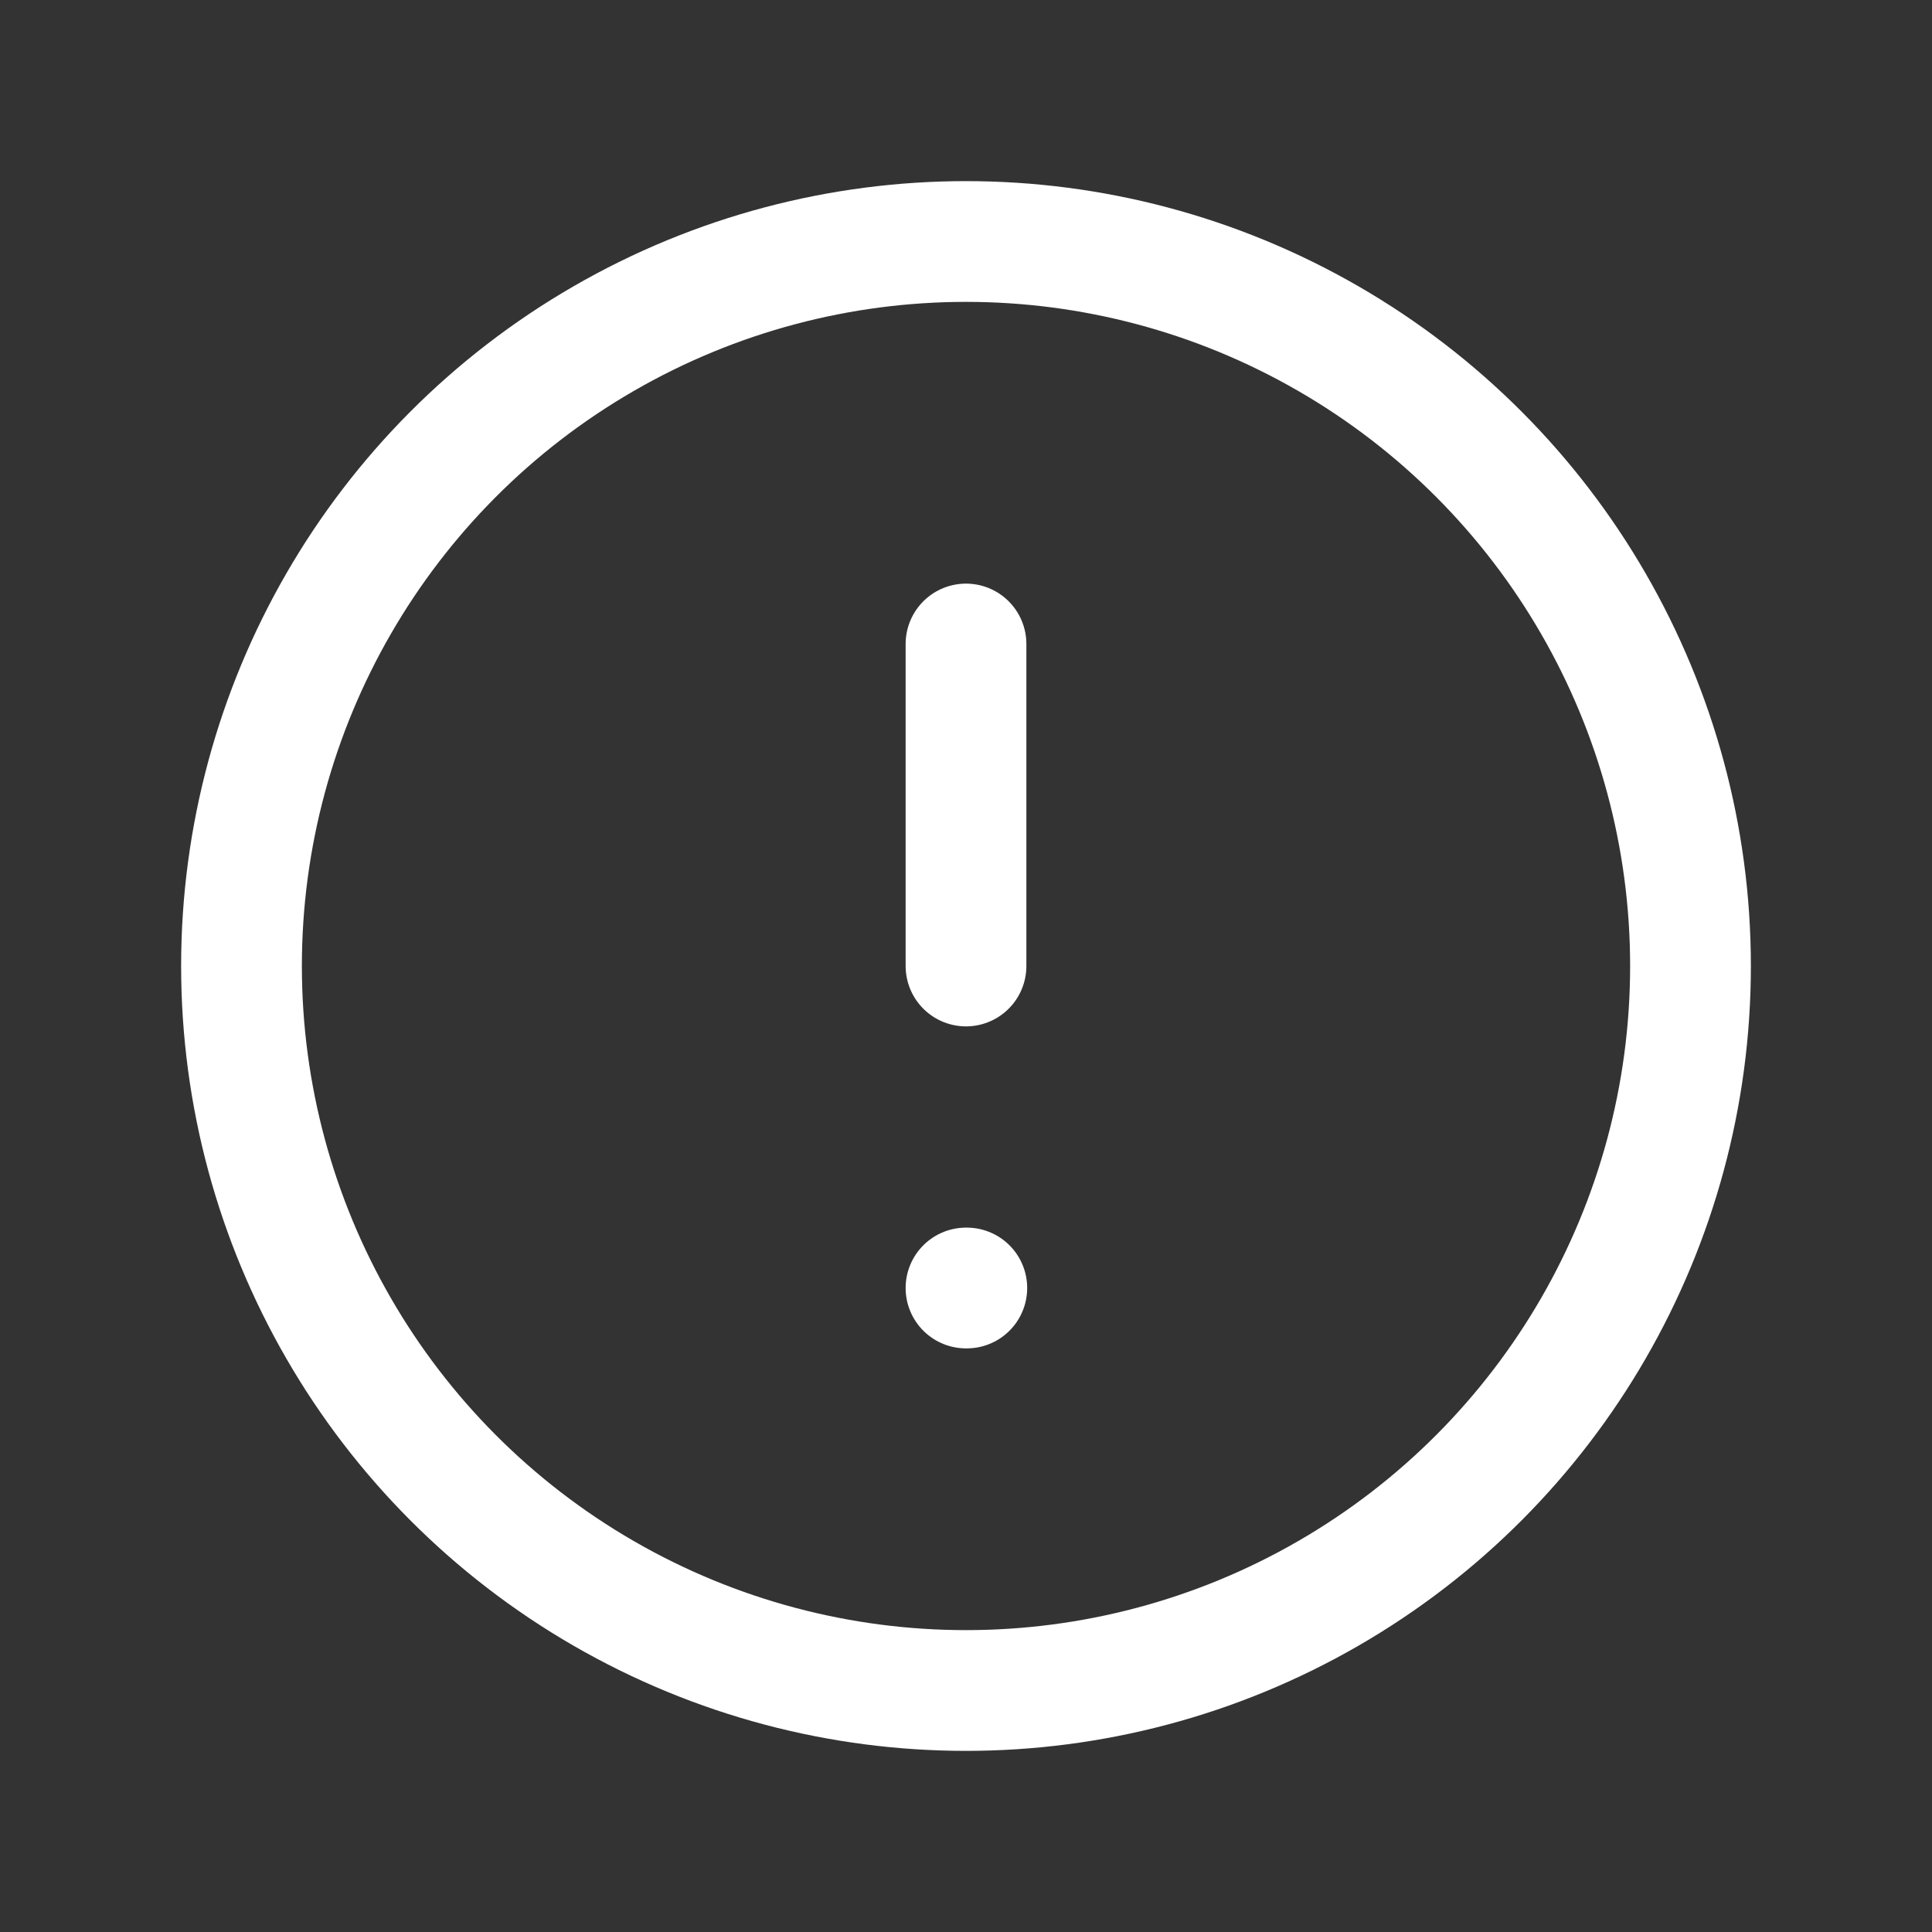 <svg xmlns="http://www.w3.org/2000/svg" class="icon icon-tabler icon-tabler-alert-circle" width="48" height="48" viewBox="0 0 24 24" stroke-width="1.5" stroke="#ffffff" fill="none" stroke-linecap="round" stroke-linejoin="round">
  <rect x="0" y="0" width="24" height="24" fill="#333333" stroke="none"/>
  <path stroke="none" d="M0 0h24v24H0z" fill="none"/>
  <circle cx="12" cy="12" r="9" />
  <line x1="12" y1="8" x2="12" y2="12" />
  <line x1="12" y1="16" x2="12.01" y2="16" />
</svg>